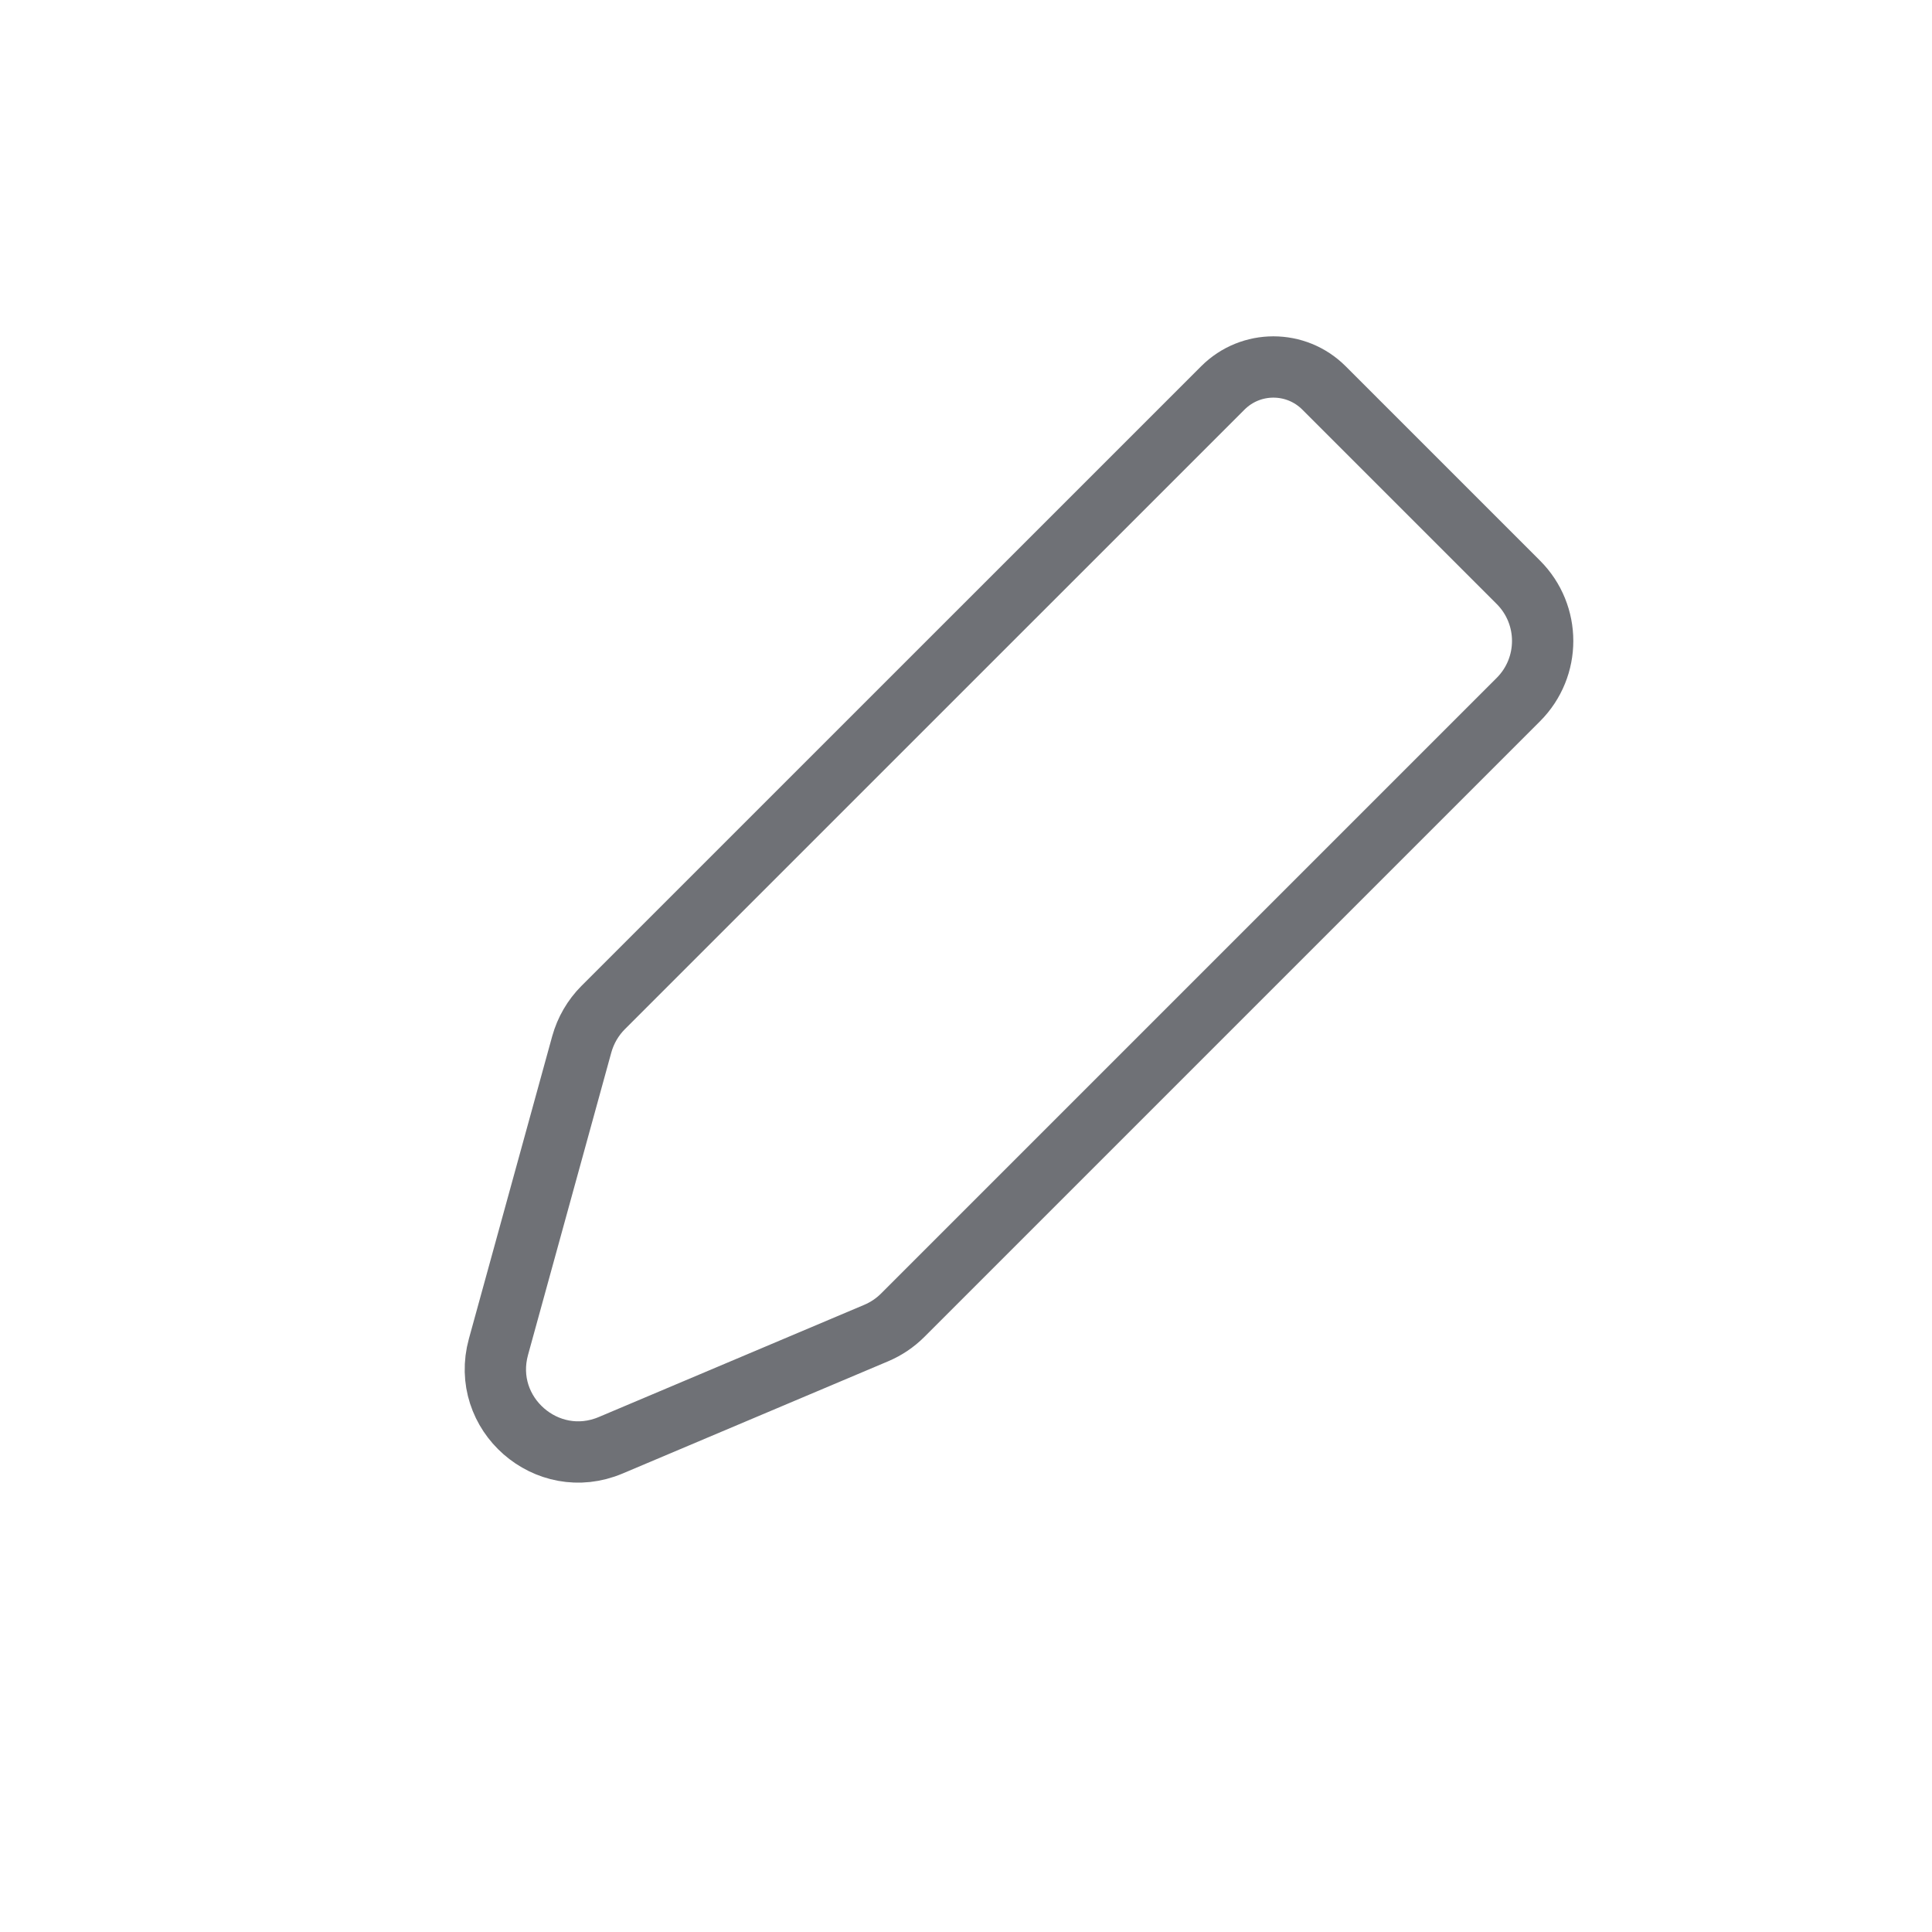 <svg
        width="30"
        height="30"
        viewBox="0 0 30 30"
        fill="none"
        xmlns="http://www.w3.org/2000/svg"
>
    <path
            d="M23.577 9.042L20.559 6.024C20.125 5.59 19.422 5.59 18.988 6.024L9.365 15.646C9.208 15.804 9.094 16 9.034 16.215L7.74 20.914C7.454 21.952 8.492 22.861 9.483 22.442L13.607 20.699C13.76 20.634 13.899 20.541 14.017 20.423L23.577 10.863C24.08 10.36 24.08 9.545 23.577 9.042Z"
            stroke="#6F7176"
            stroke-width="0.952"
            stroke-linecap="round"
    />
</svg>